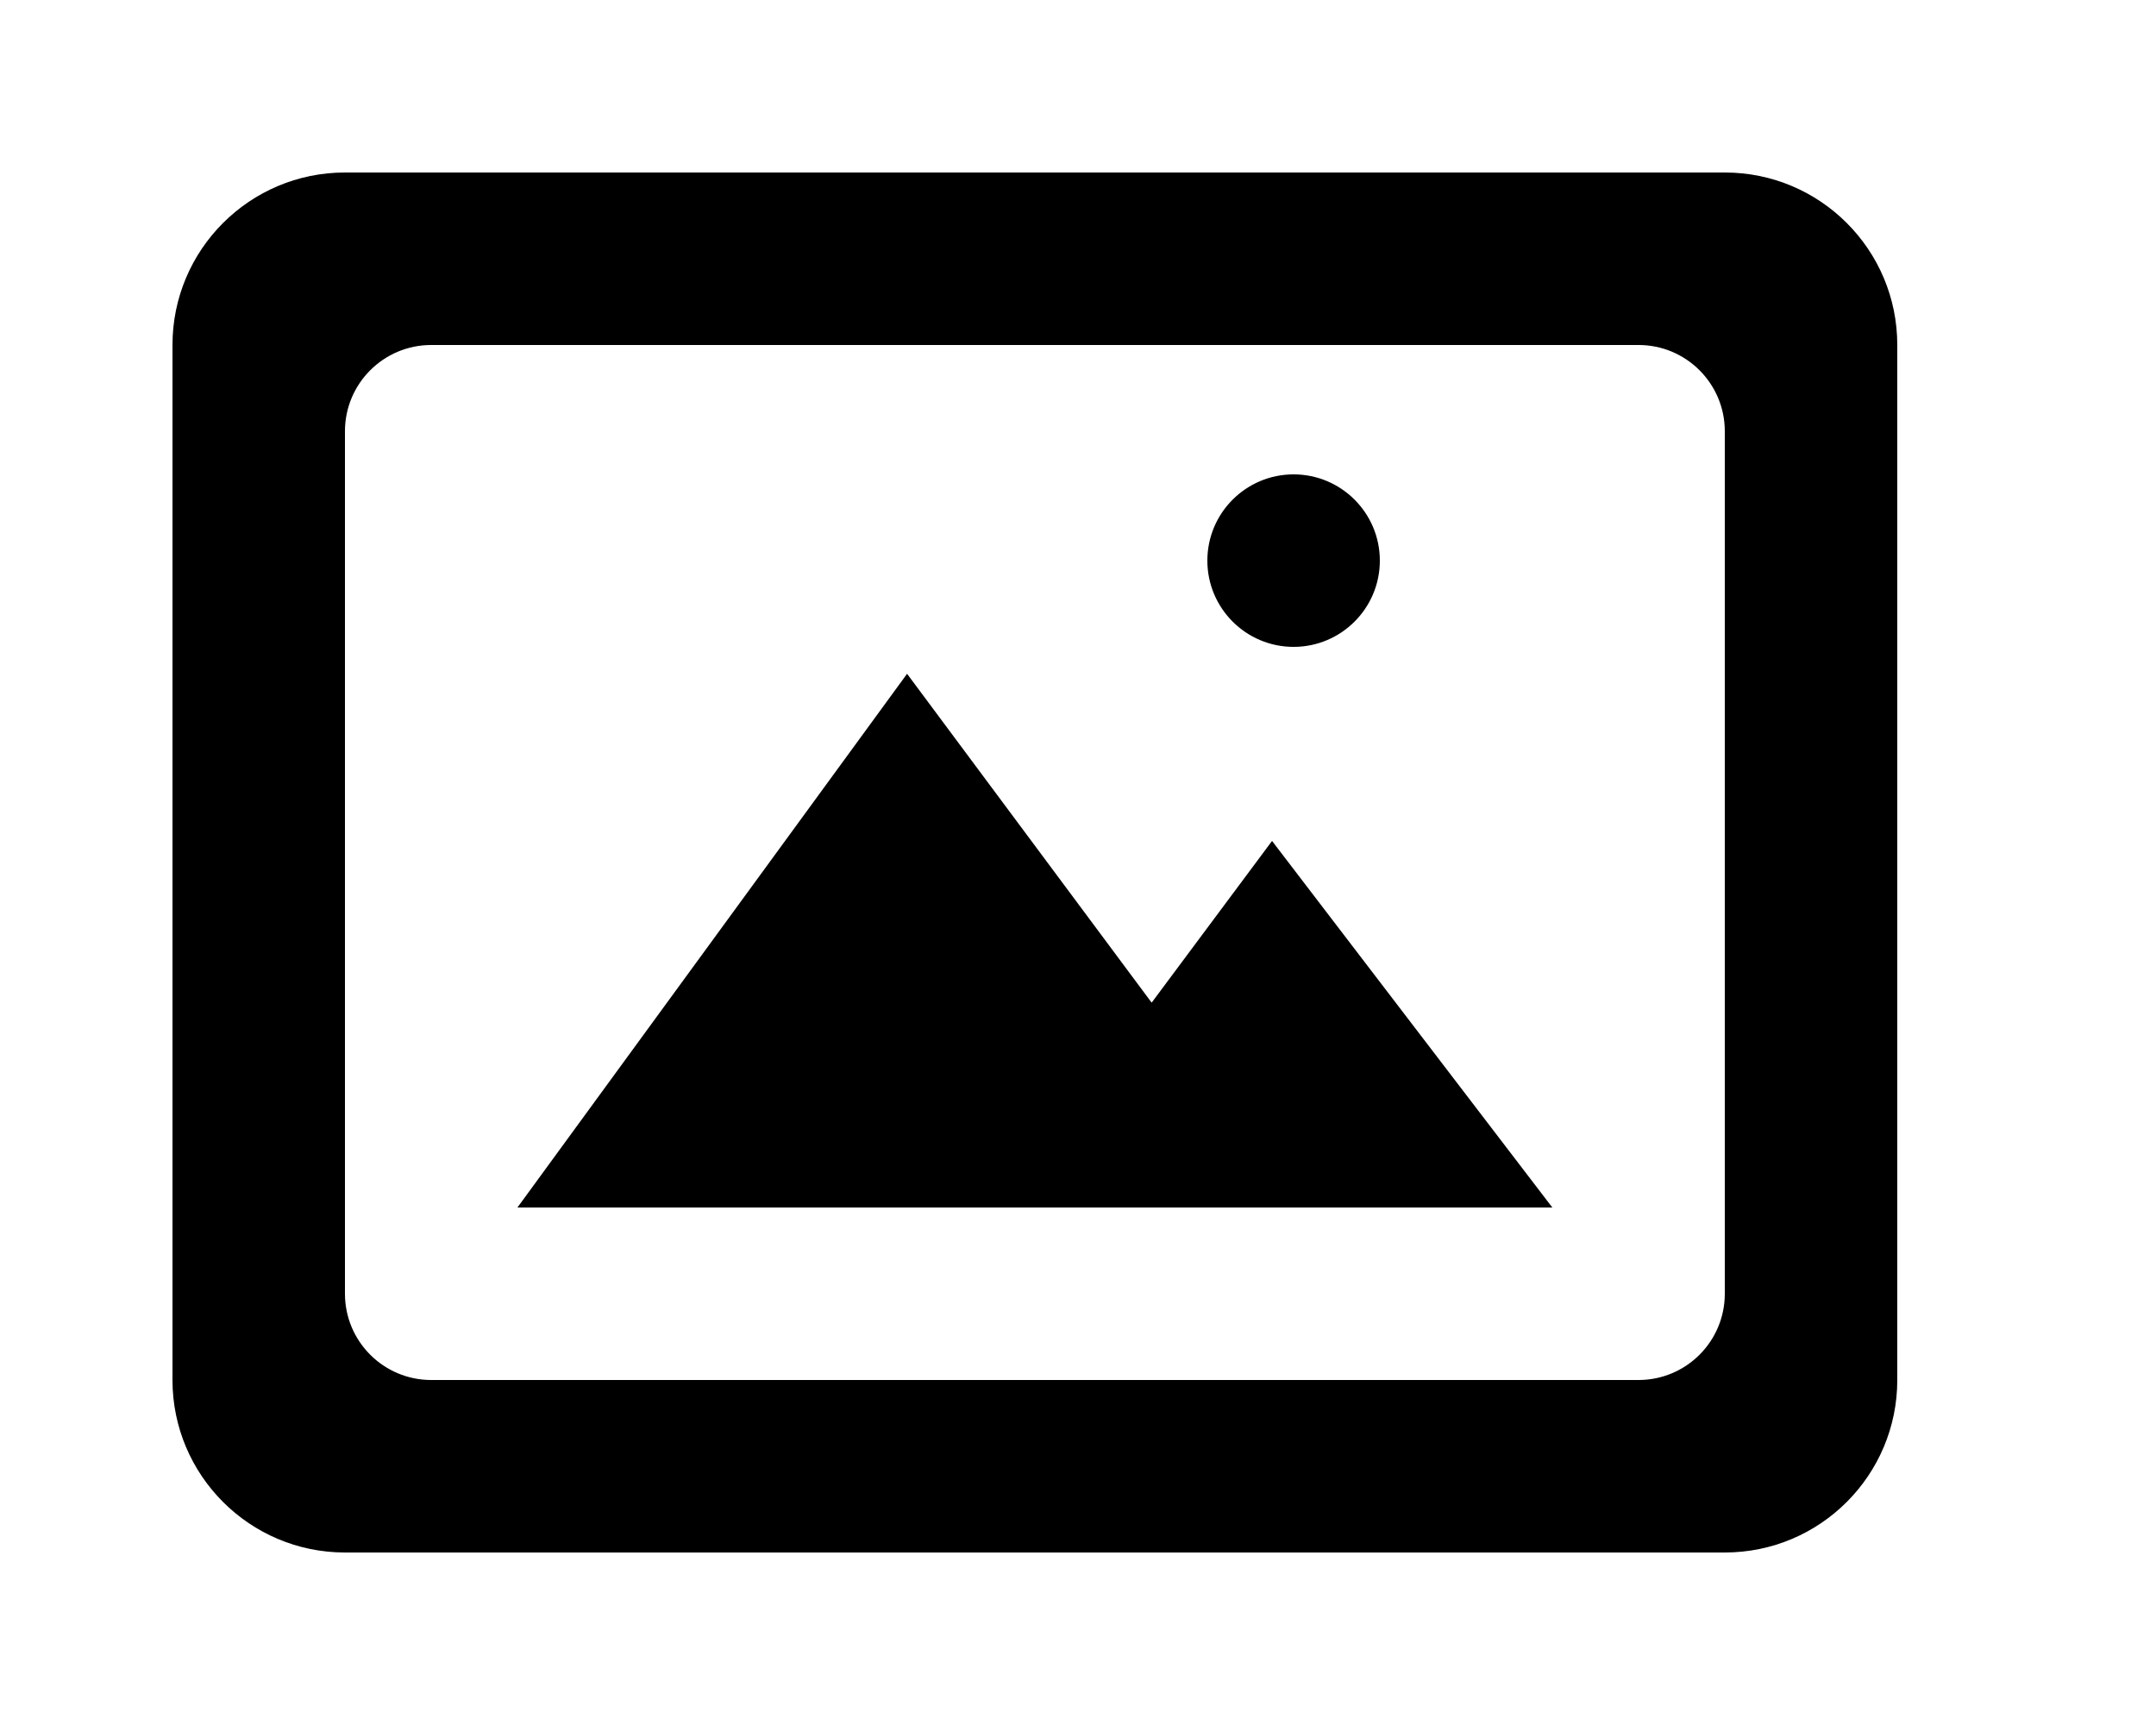 <!-- Generated by IcoMoon.io -->
<svg version="1.1" xmlns="http://www.w3.org/2000/svg" width="50" height="40" viewBox="0 0 50 40">
<title>mp-image_picture-5</title>
<path d="M28 13c0-1.104 0.896-2 2-2s2 0.896 2 2c0 1.104-0.896 2-2 2s-2-0.896-2-2v0zM29.5 19.5l6.5 8.5h-24l9.036-12.376 5.672 7.626 2.792-3.75zM40 30c0 1.104-0.896 2-2 2h-28c-1.104 0-2-0.896-2-2v-20c0-1.104 0.896-2 2-2h28c1.104 0 2 0.896 2 2v20zM40 4h-32c-2.208 0-4 1.79-4 4v24c0 2.208 1.792 4 4 4h32c2.21 0 4-1.792 4-4v-24c0-2.21-1.79-4-4-4v0z"></path>
</svg>
